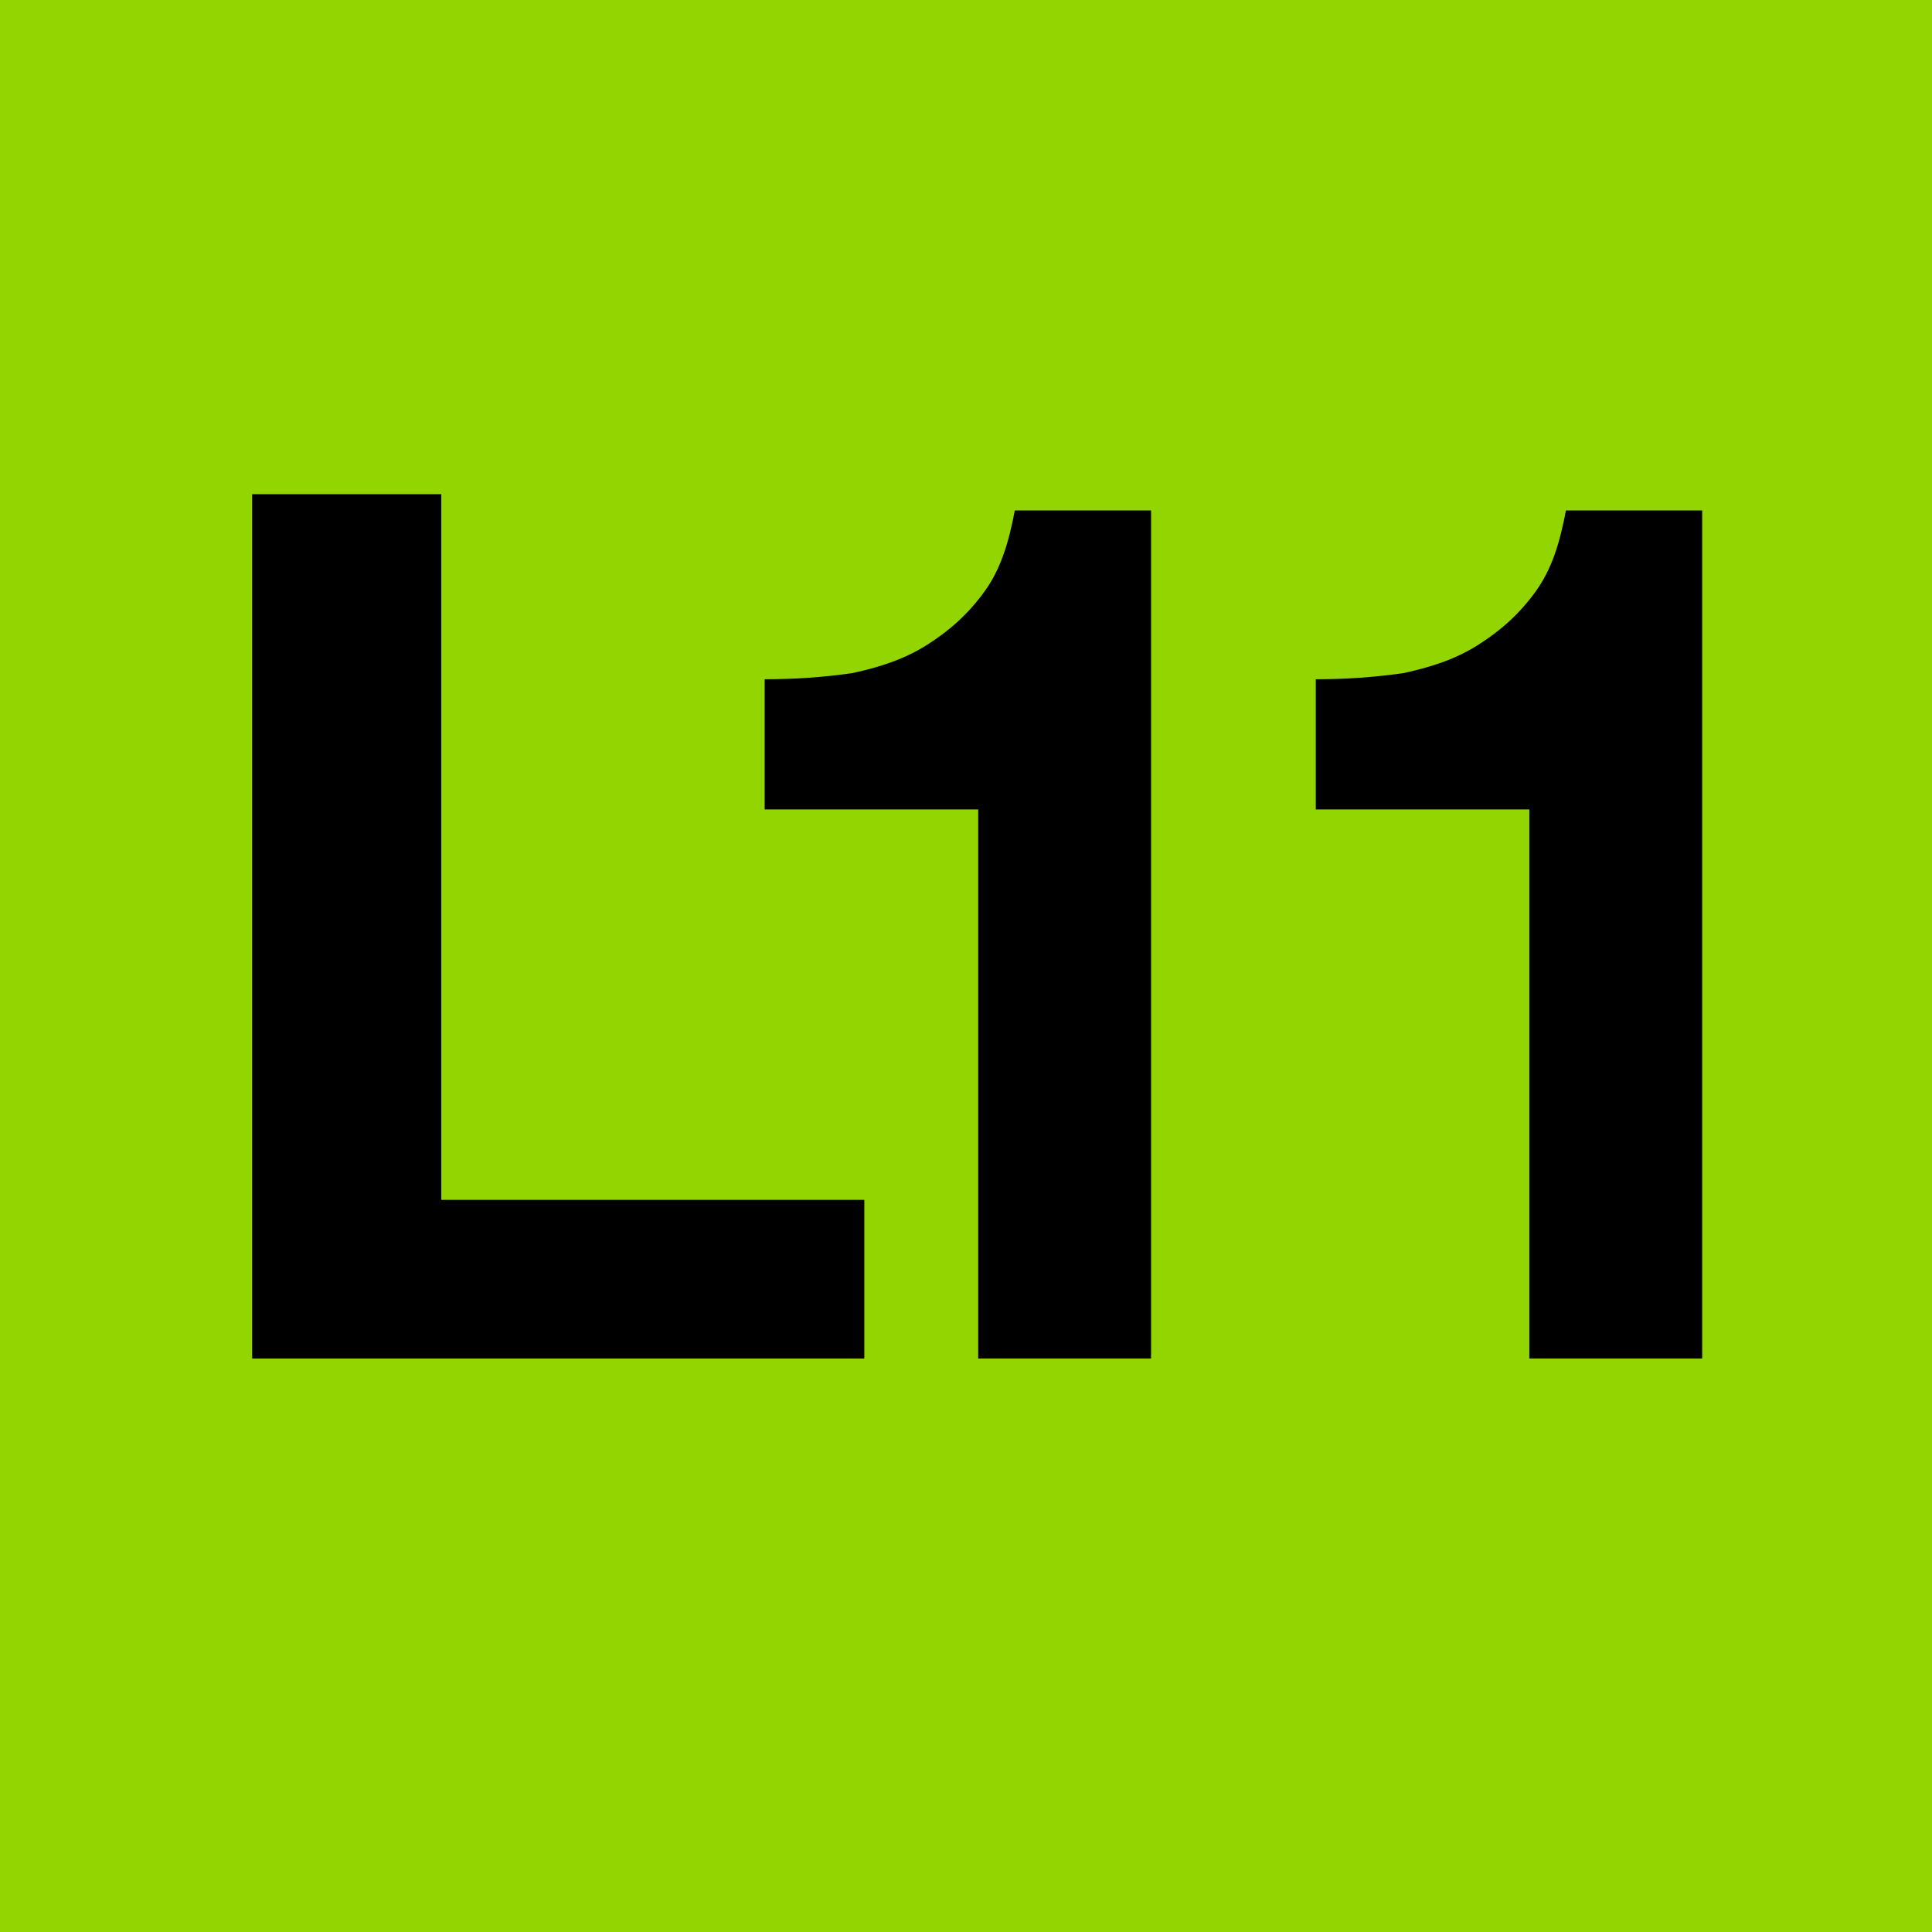 <?xml version="1.0" encoding="utf-8"?>
<!-- Generator: Adobe Illustrator 24.0.1, SVG Export Plug-In . SVG Version: 6.00 Build 0)  -->
<svg version="1.1" id="Capa_1" xmlns="http://www.w3.org/2000/svg" xmlns:xlink="http://www.w3.org/1999/xlink" x="0px" y="0px"
	 viewBox="0 0 95 95" style="enable-background:new 0 0 95 95;" xml:space="preserve">
<style type="text/css">
	.st0{fill:#93D500;}
	.st1{fill:#010000;}
</style>
<g>
	<rect y="0" class="st0" width="95" height="95"/>
	<polygon class="st1" points="21.7,24.3 21.7,59 42.5,59 42.5,66.8 12.4,66.8 12.4,24.3 	"/>
	<path class="st1" d="M48.1,66.8v-27H37.6v-6.4c1.5,0,2.9-0.1,4.3-0.3c1.4-0.3,2.6-0.7,3.7-1.4c1.1-0.7,2-1.5,2.8-2.6
		c0.8-1.1,1.2-2.4,1.5-4h6.7v41.7H48.1z"/>
	<path class="st1" d="M75.2,66.8v-27H64.7v-6.4c1.5,0,2.9-0.1,4.3-0.3c1.4-0.3,2.6-0.7,3.7-1.4c1.1-0.7,2-1.5,2.8-2.6
		c0.8-1.1,1.2-2.4,1.5-4h6.7v41.7H75.2z"/>
</g>
</svg>
